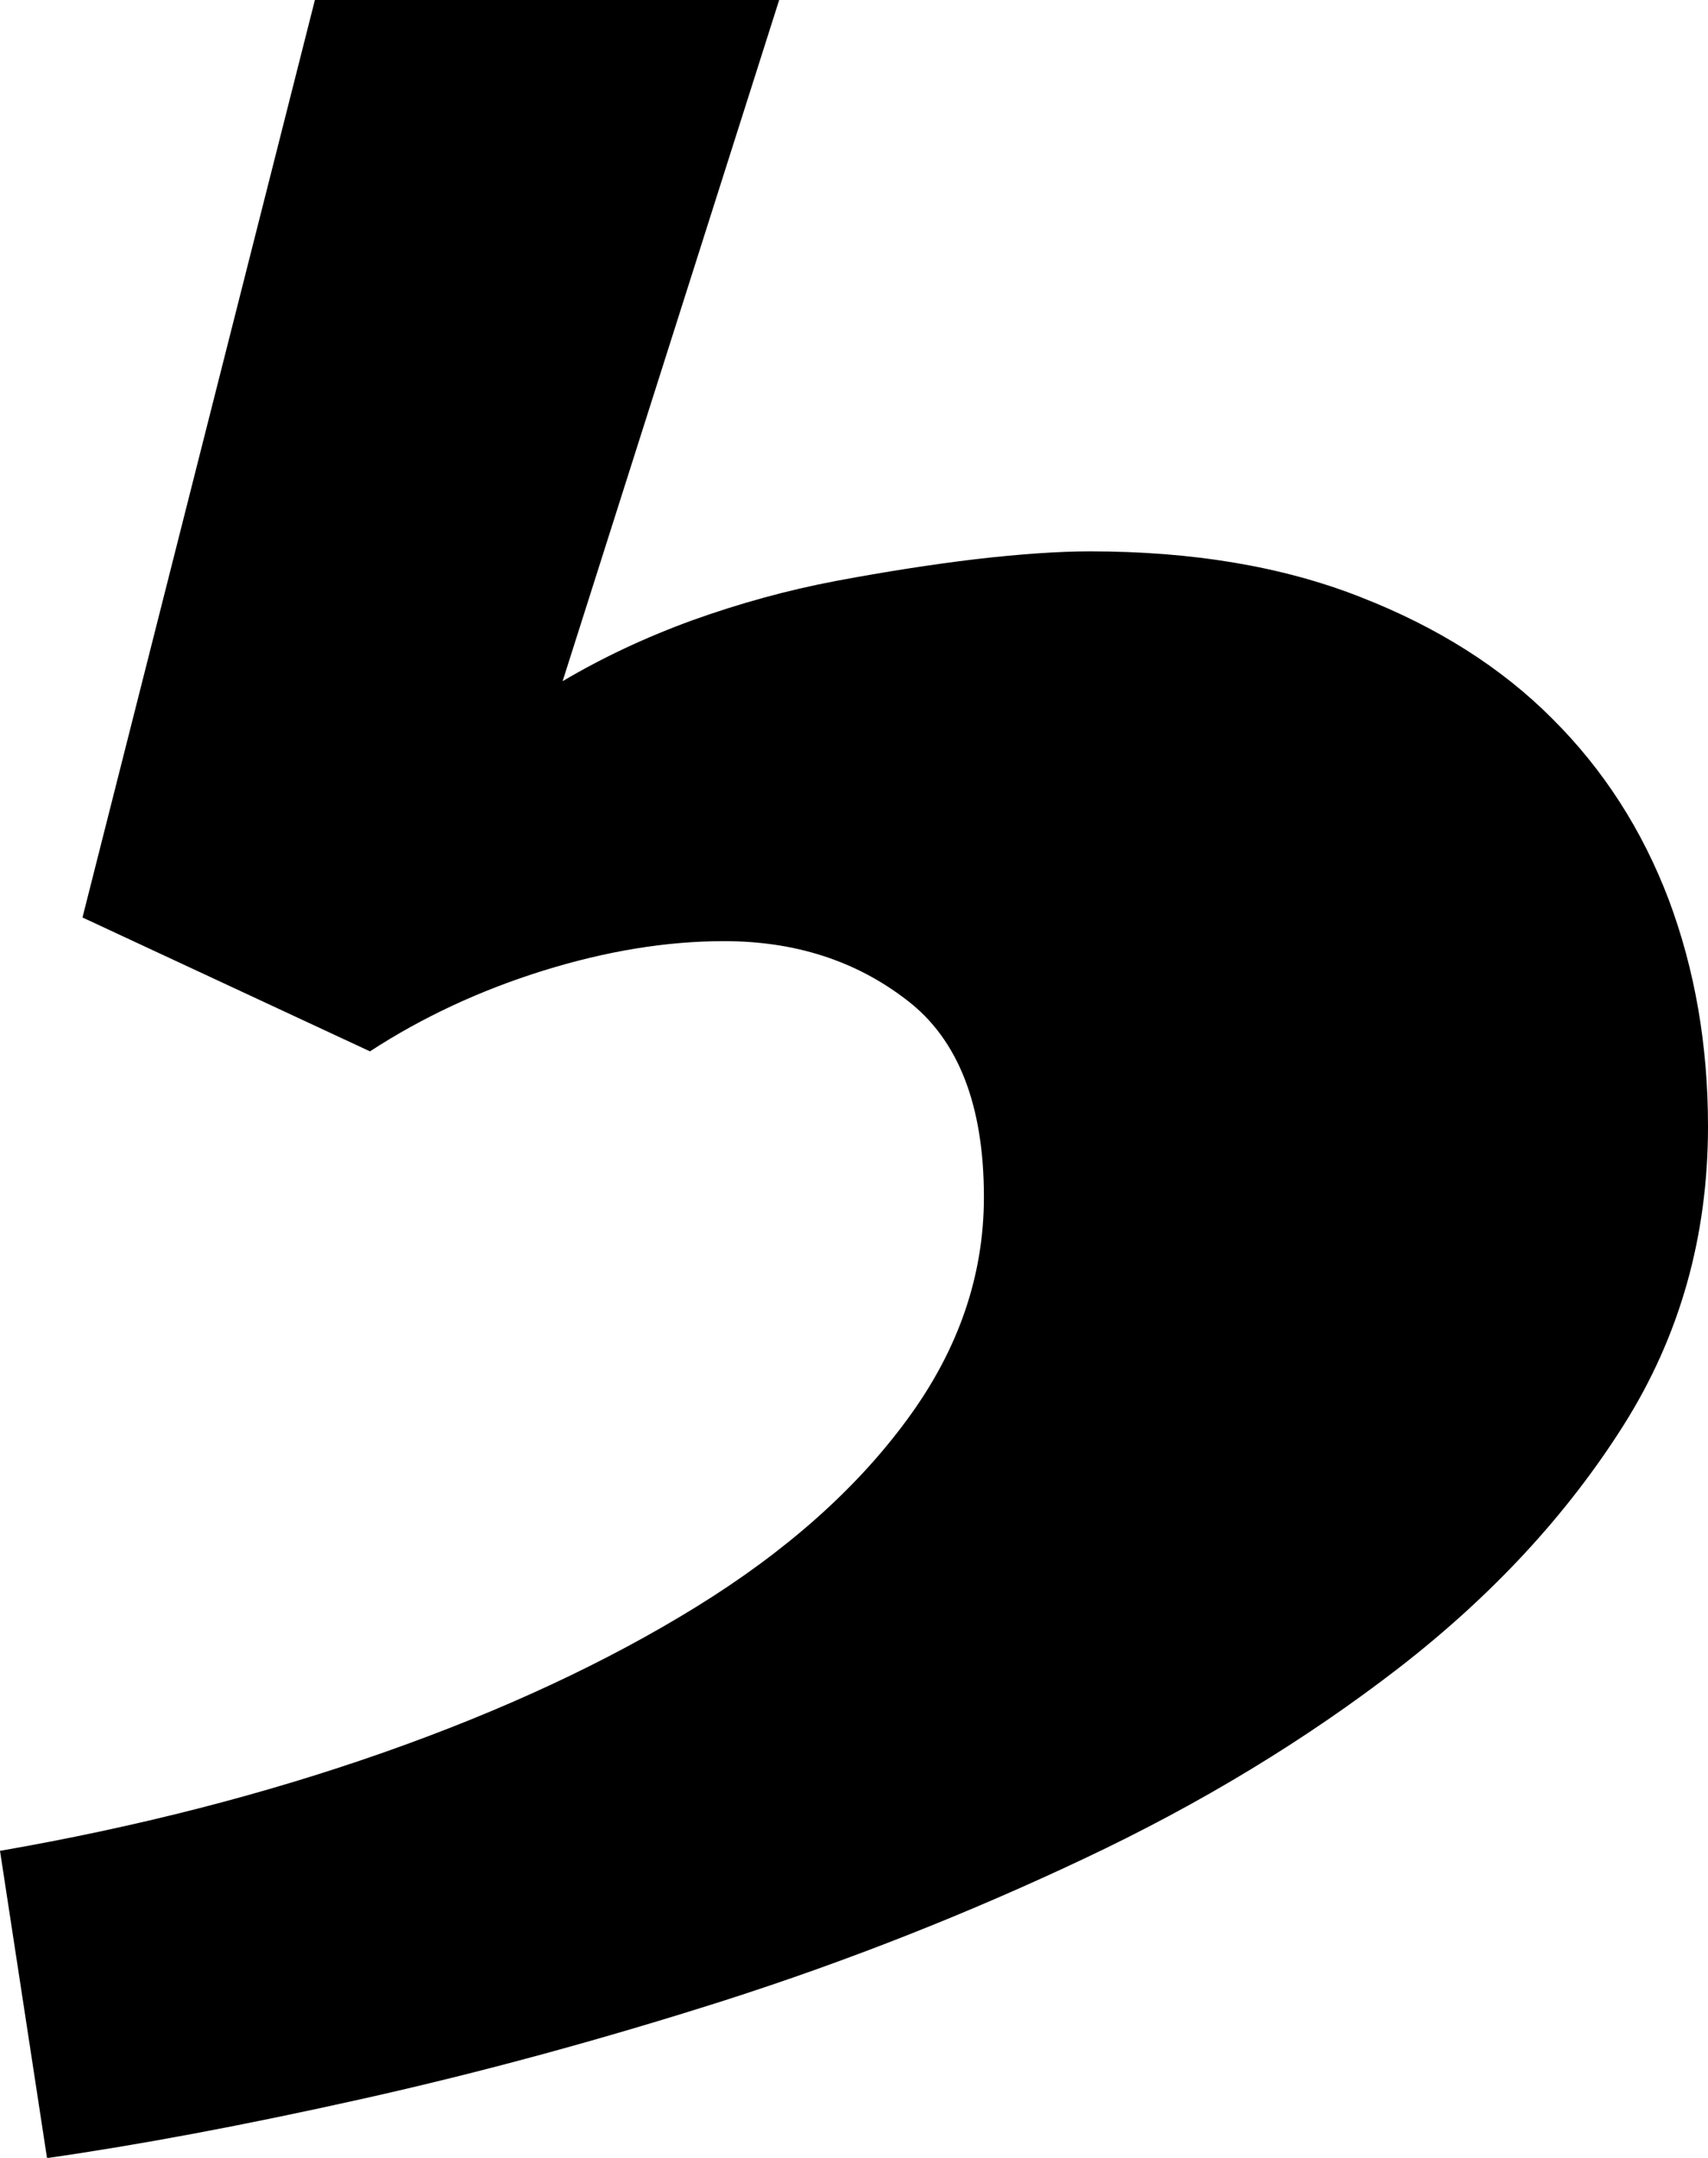 <svg width="6.357" height="8.027" viewBox="1.348 -8.262 6.357 8.027" xmlns="http://www.w3.org/2000/svg"><path d="M1.348 -1.377C1.855 -1.465 2.332 -1.587 2.776 -1.743C3.22 -1.899 3.608 -2.08 3.94 -2.285C4.272 -2.49 4.534 -2.722 4.724 -2.981C4.915 -3.24 5.01 -3.516 5.01 -3.809C5.01 -4.15 4.915 -4.395 4.724 -4.541C4.534 -4.688 4.307 -4.761 4.043 -4.761C3.828 -4.761 3.604 -4.724 3.369 -4.651C3.135 -4.578 2.92 -4.478 2.725 -4.351L1.655 -4.849L2.52 -8.262L4.248 -8.262L3.442 -5.728C3.589 -5.815 3.75 -5.891 3.926 -5.955C4.102 -6.018 4.28 -6.067 4.46 -6.101C4.641 -6.135 4.814 -6.162 4.98 -6.182C5.146 -6.201 5.288 -6.211 5.405 -6.211C5.786 -6.211 6.121 -6.155 6.409 -6.042C6.697 -5.93 6.936 -5.779 7.126 -5.588C7.317 -5.398 7.461 -5.173 7.559 -4.915C7.656 -4.656 7.705 -4.375 7.705 -4.072C7.705 -3.662 7.6 -3.291 7.39 -2.959C7.18 -2.627 6.902 -2.327 6.555 -2.058C6.208 -1.79 5.818 -1.553 5.383 -1.348C4.949 -1.143 4.502 -0.967 4.043 -0.82C3.584 -0.674 3.135 -0.552 2.695 -0.454C2.256 -0.356 1.865 -0.283 1.523 -0.234ZM1.348 -1.377"></path></svg>